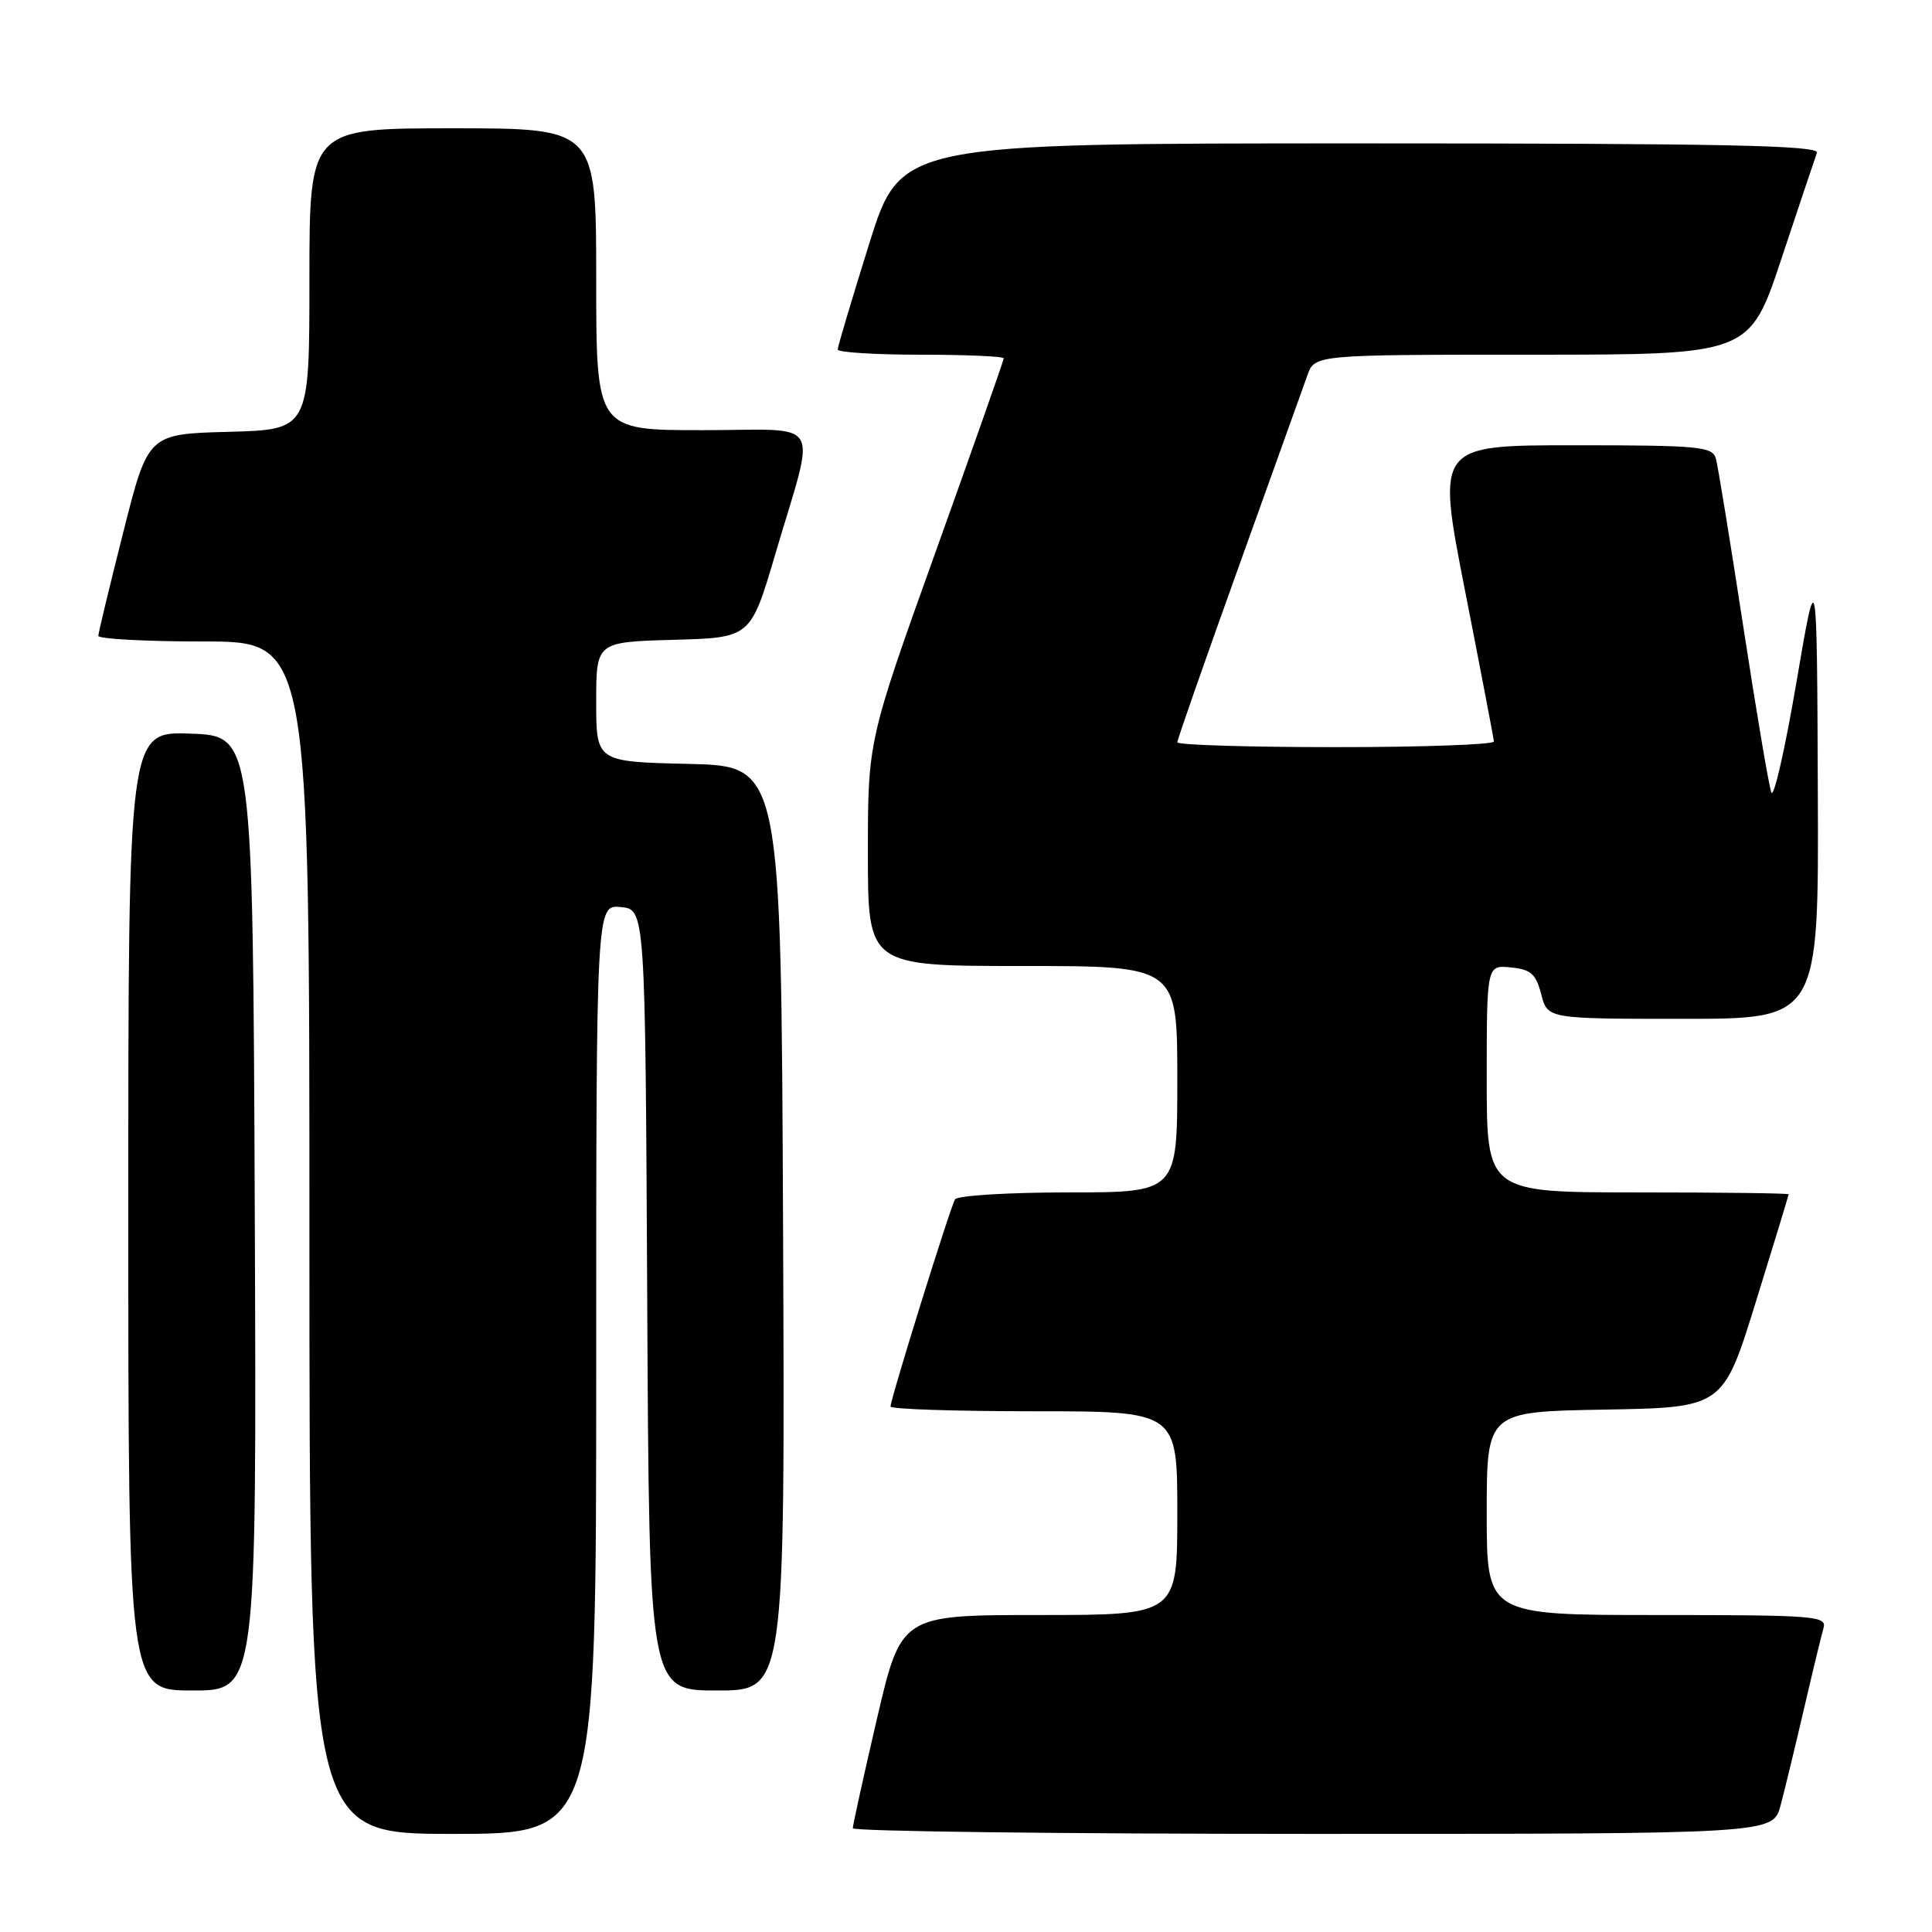 <?xml version="1.0" encoding="UTF-8" standalone="no"?>
<!DOCTYPE svg PUBLIC "-//W3C//DTD SVG 1.1//EN" "http://www.w3.org/Graphics/SVG/1.1/DTD/svg11.dtd" >
<svg xmlns="http://www.w3.org/2000/svg" xmlns:xlink="http://www.w3.org/1999/xlink" version="1.1" viewBox="0 0 256 256">
 <g >
 <path fill="currentColor"
d=" M 79.00 181.44 C 79.00 119.87 79.00 119.87 82.25 120.19 C 85.50 120.50 85.50 120.50 85.76 172.25 C 86.02 224.00 86.02 224.00 95.02 224.00 C 104.02 224.00 104.02 224.00 103.76 162.75 C 103.50 101.50 103.50 101.50 91.25 101.22 C 79.00 100.94 79.00 100.94 79.00 93.00 C 79.00 85.07 79.00 85.07 89.23 84.78 C 99.46 84.50 99.46 84.50 102.71 73.50 C 108.17 54.94 109.38 57.00 93.08 57.00 C 79.00 57.00 79.00 57.00 79.00 37.00 C 79.00 17.00 79.00 17.00 60.00 17.00 C 41.00 17.00 41.00 17.00 41.00 36.97 C 41.00 56.93 41.00 56.93 30.31 57.22 C 19.62 57.50 19.62 57.50 16.34 70.50 C 14.53 77.65 13.04 83.84 13.03 84.25 C 13.01 84.66 19.30 85.00 27.00 85.00 C 41.00 85.00 41.00 85.00 41.00 164.00 C 41.00 243.00 41.00 243.00 60.00 243.00 C 79.00 243.00 79.00 243.00 79.00 181.44 Z  M 235.93 239.25 C 236.48 237.19 237.87 231.45 239.02 226.50 C 240.17 221.55 241.34 216.71 241.62 215.75 C 242.10 214.12 240.59 214.00 219.57 214.00 C 197.00 214.00 197.00 214.00 197.00 200.53 C 197.00 187.05 197.00 187.05 212.66 186.78 C 228.32 186.50 228.32 186.50 232.66 172.50 C 235.05 164.80 237.00 158.39 237.00 158.25 C 237.00 158.11 228.00 158.00 217.00 158.00 C 197.00 158.00 197.00 158.00 197.00 142.94 C 197.00 127.87 197.00 127.87 200.19 128.19 C 202.85 128.45 203.52 129.04 204.22 131.75 C 205.06 135.00 205.06 135.00 223.03 135.00 C 241.00 135.00 241.00 135.00 240.87 104.75 C 240.75 74.50 240.75 74.50 238.02 90.50 C 236.52 99.30 235.03 105.83 234.71 105.00 C 234.39 104.17 232.72 94.28 230.99 83.00 C 229.26 71.72 227.63 61.71 227.36 60.75 C 226.91 59.17 225.14 59.00 208.61 59.00 C 190.35 59.00 190.35 59.00 194.12 78.25 C 196.20 88.84 197.92 97.84 197.95 98.25 C 197.98 98.66 188.55 99.00 177.00 99.00 C 165.45 99.00 156.00 98.71 156.00 98.36 C 156.00 98.01 159.66 87.55 164.13 75.11 C 168.60 62.67 172.69 51.26 173.23 49.75 C 174.20 47.00 174.20 47.00 203.02 47.00 C 231.83 47.00 231.83 47.00 236.06 34.25 C 238.39 27.24 240.50 20.94 240.75 20.25 C 241.12 19.26 228.60 19.00 180.27 19.00 C 119.34 19.00 119.34 19.00 115.17 32.31 C 112.88 39.64 111.00 45.94 111.00 46.31 C 111.00 46.69 115.95 47.00 122.00 47.00 C 128.05 47.00 133.00 47.22 133.00 47.48 C 133.00 47.74 128.95 59.25 124.00 73.05 C 115.00 98.15 115.00 98.15 115.00 113.08 C 115.00 128.00 115.00 128.00 135.50 128.00 C 156.00 128.00 156.00 128.00 156.00 143.00 C 156.00 158.00 156.00 158.00 141.56 158.00 C 133.62 158.00 126.86 158.42 126.55 158.92 C 125.92 159.94 118.00 185.37 118.00 186.37 C 118.00 186.72 126.55 187.00 137.00 187.00 C 156.00 187.00 156.00 187.00 156.00 200.50 C 156.00 214.00 156.00 214.00 137.70 214.00 C 119.41 214.00 119.41 214.00 116.20 227.75 C 114.44 235.31 113.00 241.84 113.00 242.25 C 113.00 242.66 140.43 243.00 173.96 243.00 C 234.92 243.00 234.92 243.00 235.93 239.25 Z  M 33.76 160.75 C 33.50 97.50 33.50 97.50 25.25 97.21 C 17.00 96.92 17.00 96.92 17.00 160.46 C 17.00 224.00 17.00 224.00 25.51 224.00 C 34.01 224.00 34.01 224.00 33.76 160.75 Z "/>
</g>
</svg>